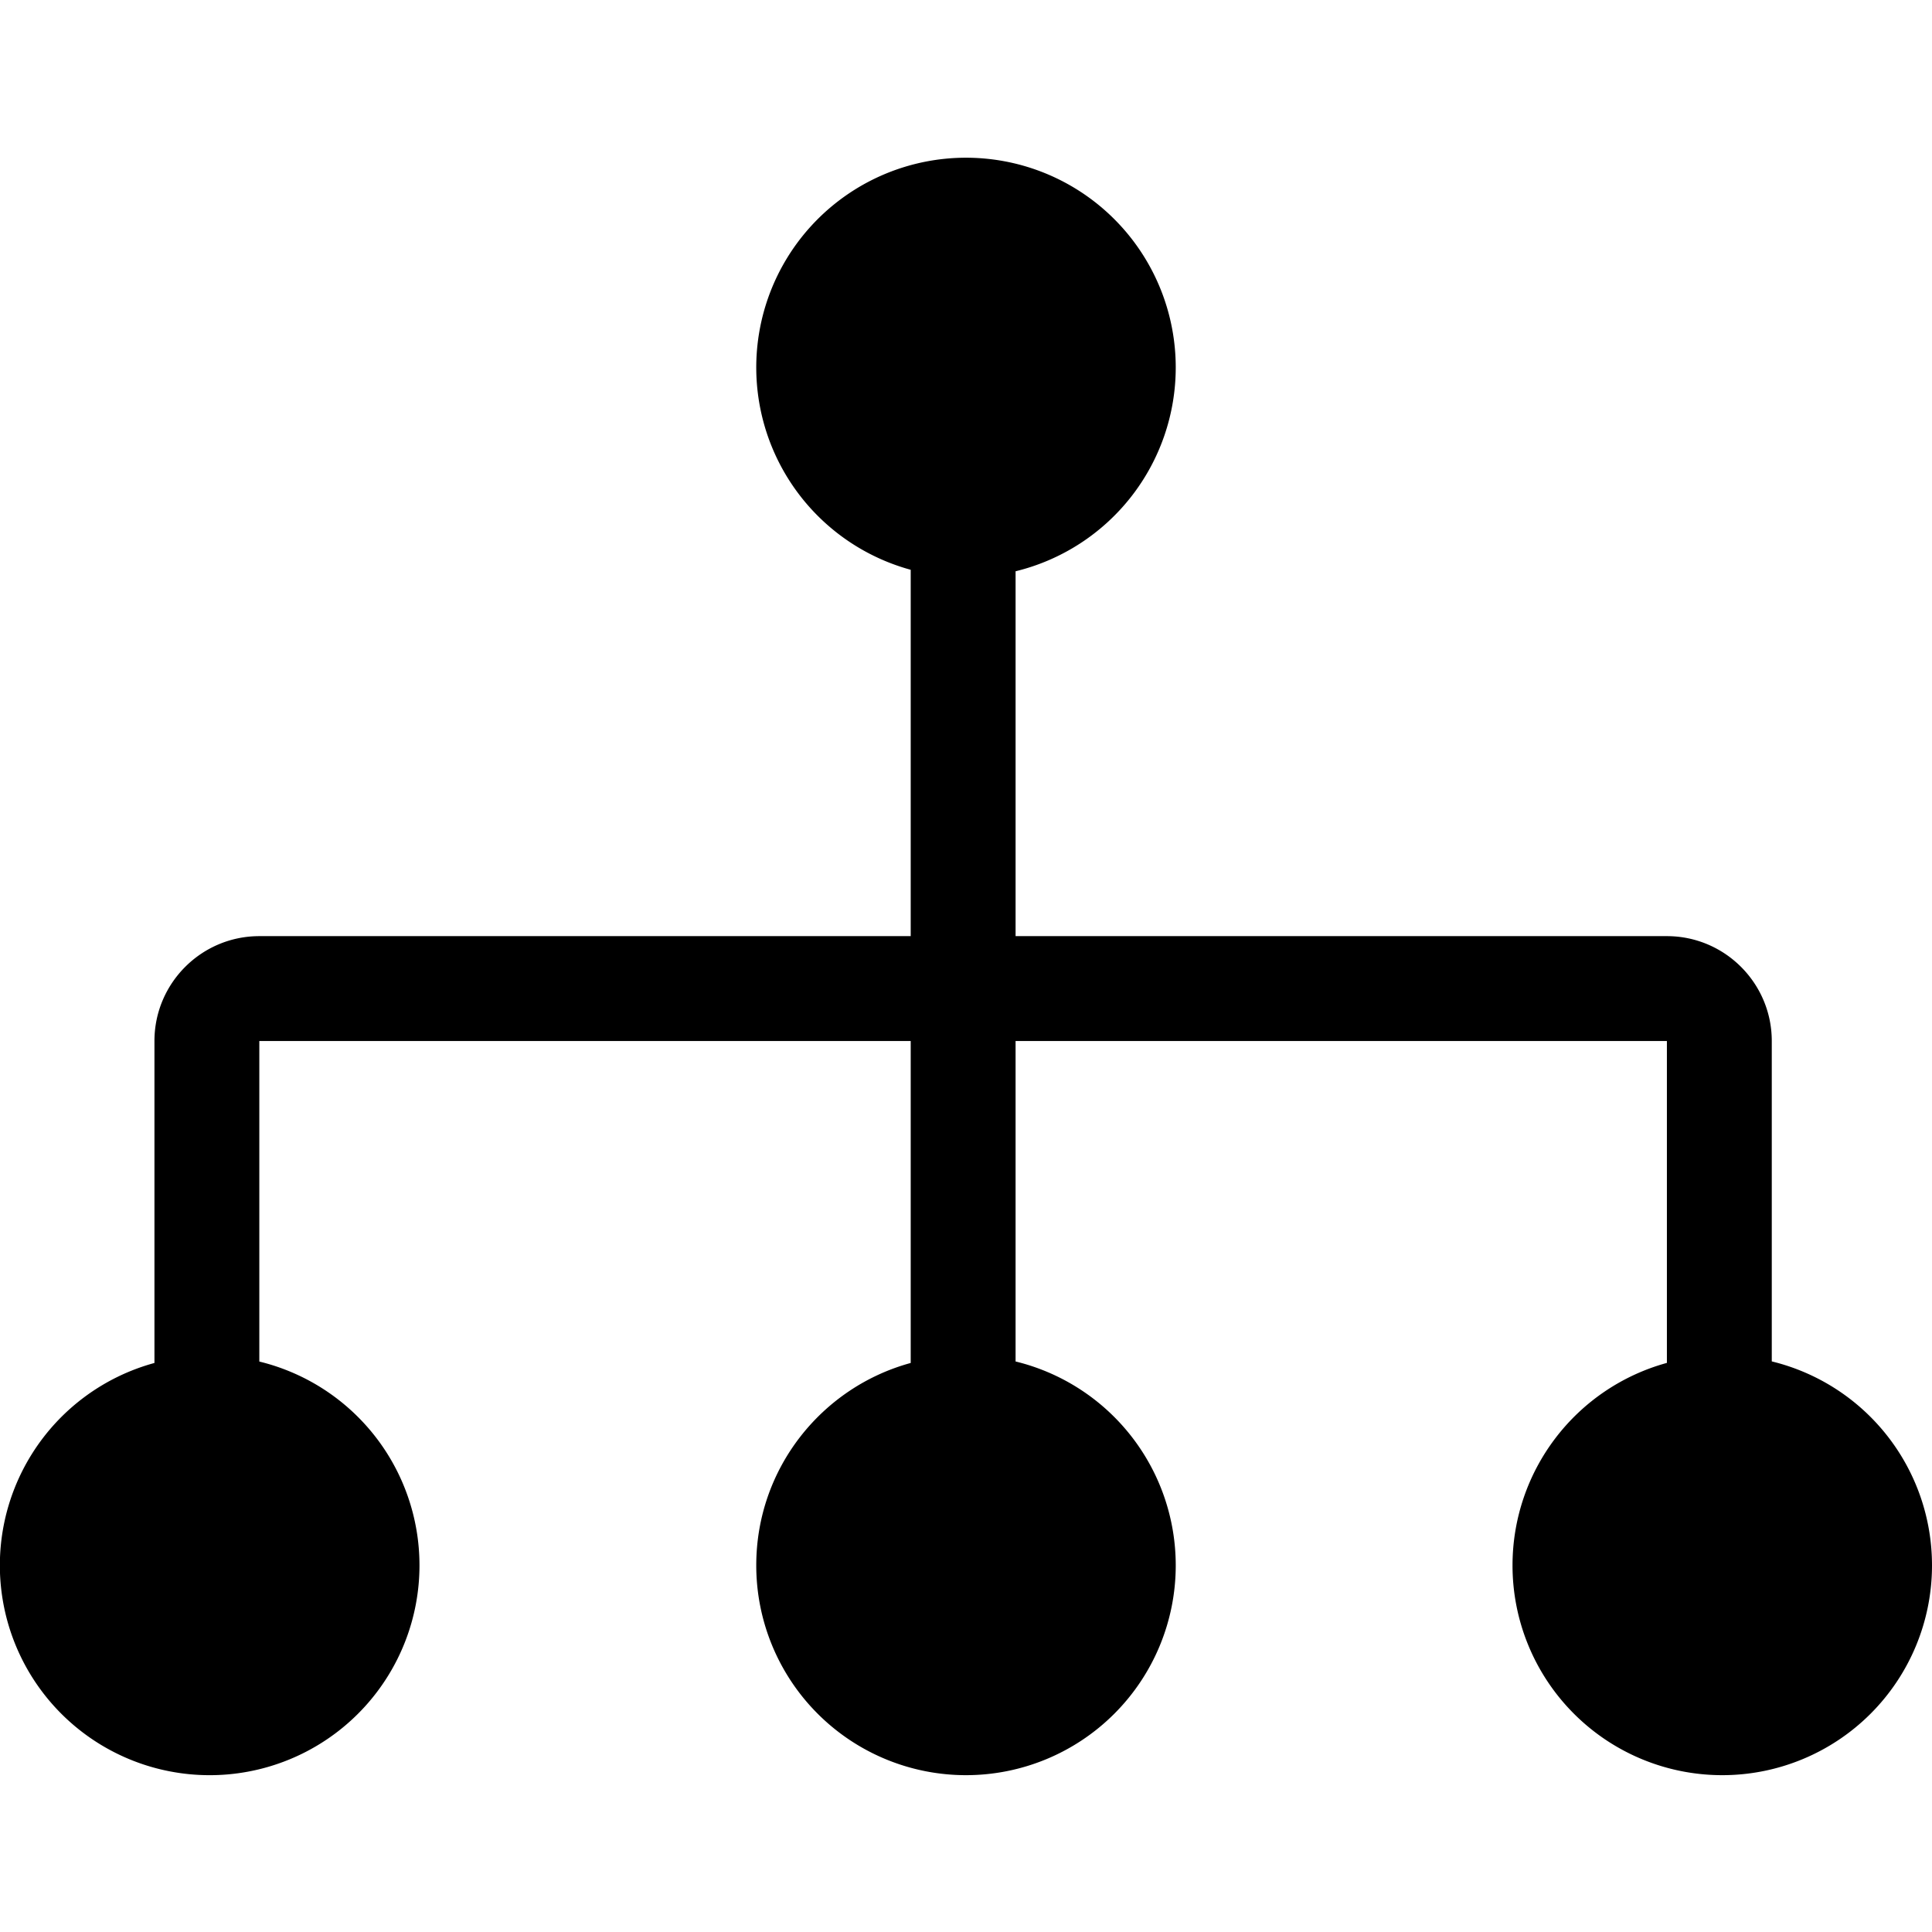 <svg width="24" height="24" viewBox="0 0 28.408 24" xmlns="http://www.w3.org/2000/svg"><g fill="none" fill-rule="evenodd"><g/><path d="M28.408 20.816a3.083 3.083 0 1 1-6.168-.004v-.003a3.086 3.086 0 0 1 2.27-2.973v-4.733h-9.577v4.712a3.086 3.086 0 0 1 2.355 2.997v.004a3.084 3.084 0 1 1-6.168-.004c0-1.422.962-2.618 2.271-2.975v-4.734H3.813v4.713a3.084 3.084 0 0 1 2.355 2.996v.001a3.085 3.085 0 1 1-3.897-2.976v-4.734c0-.85.691-1.542 1.542-1.542h9.578V6.174a3.084 3.084 0 1 1 3.897-2.976v.003a3.085 3.085 0 0 1-2.355 2.995v5.365h9.577c.851 0 1.542.692 1.542 1.542v4.711a3.086 3.086 0 0 1 2.356 2.998v.004Z" fill="#000000" fill-rule="nonzero"/></g></svg>